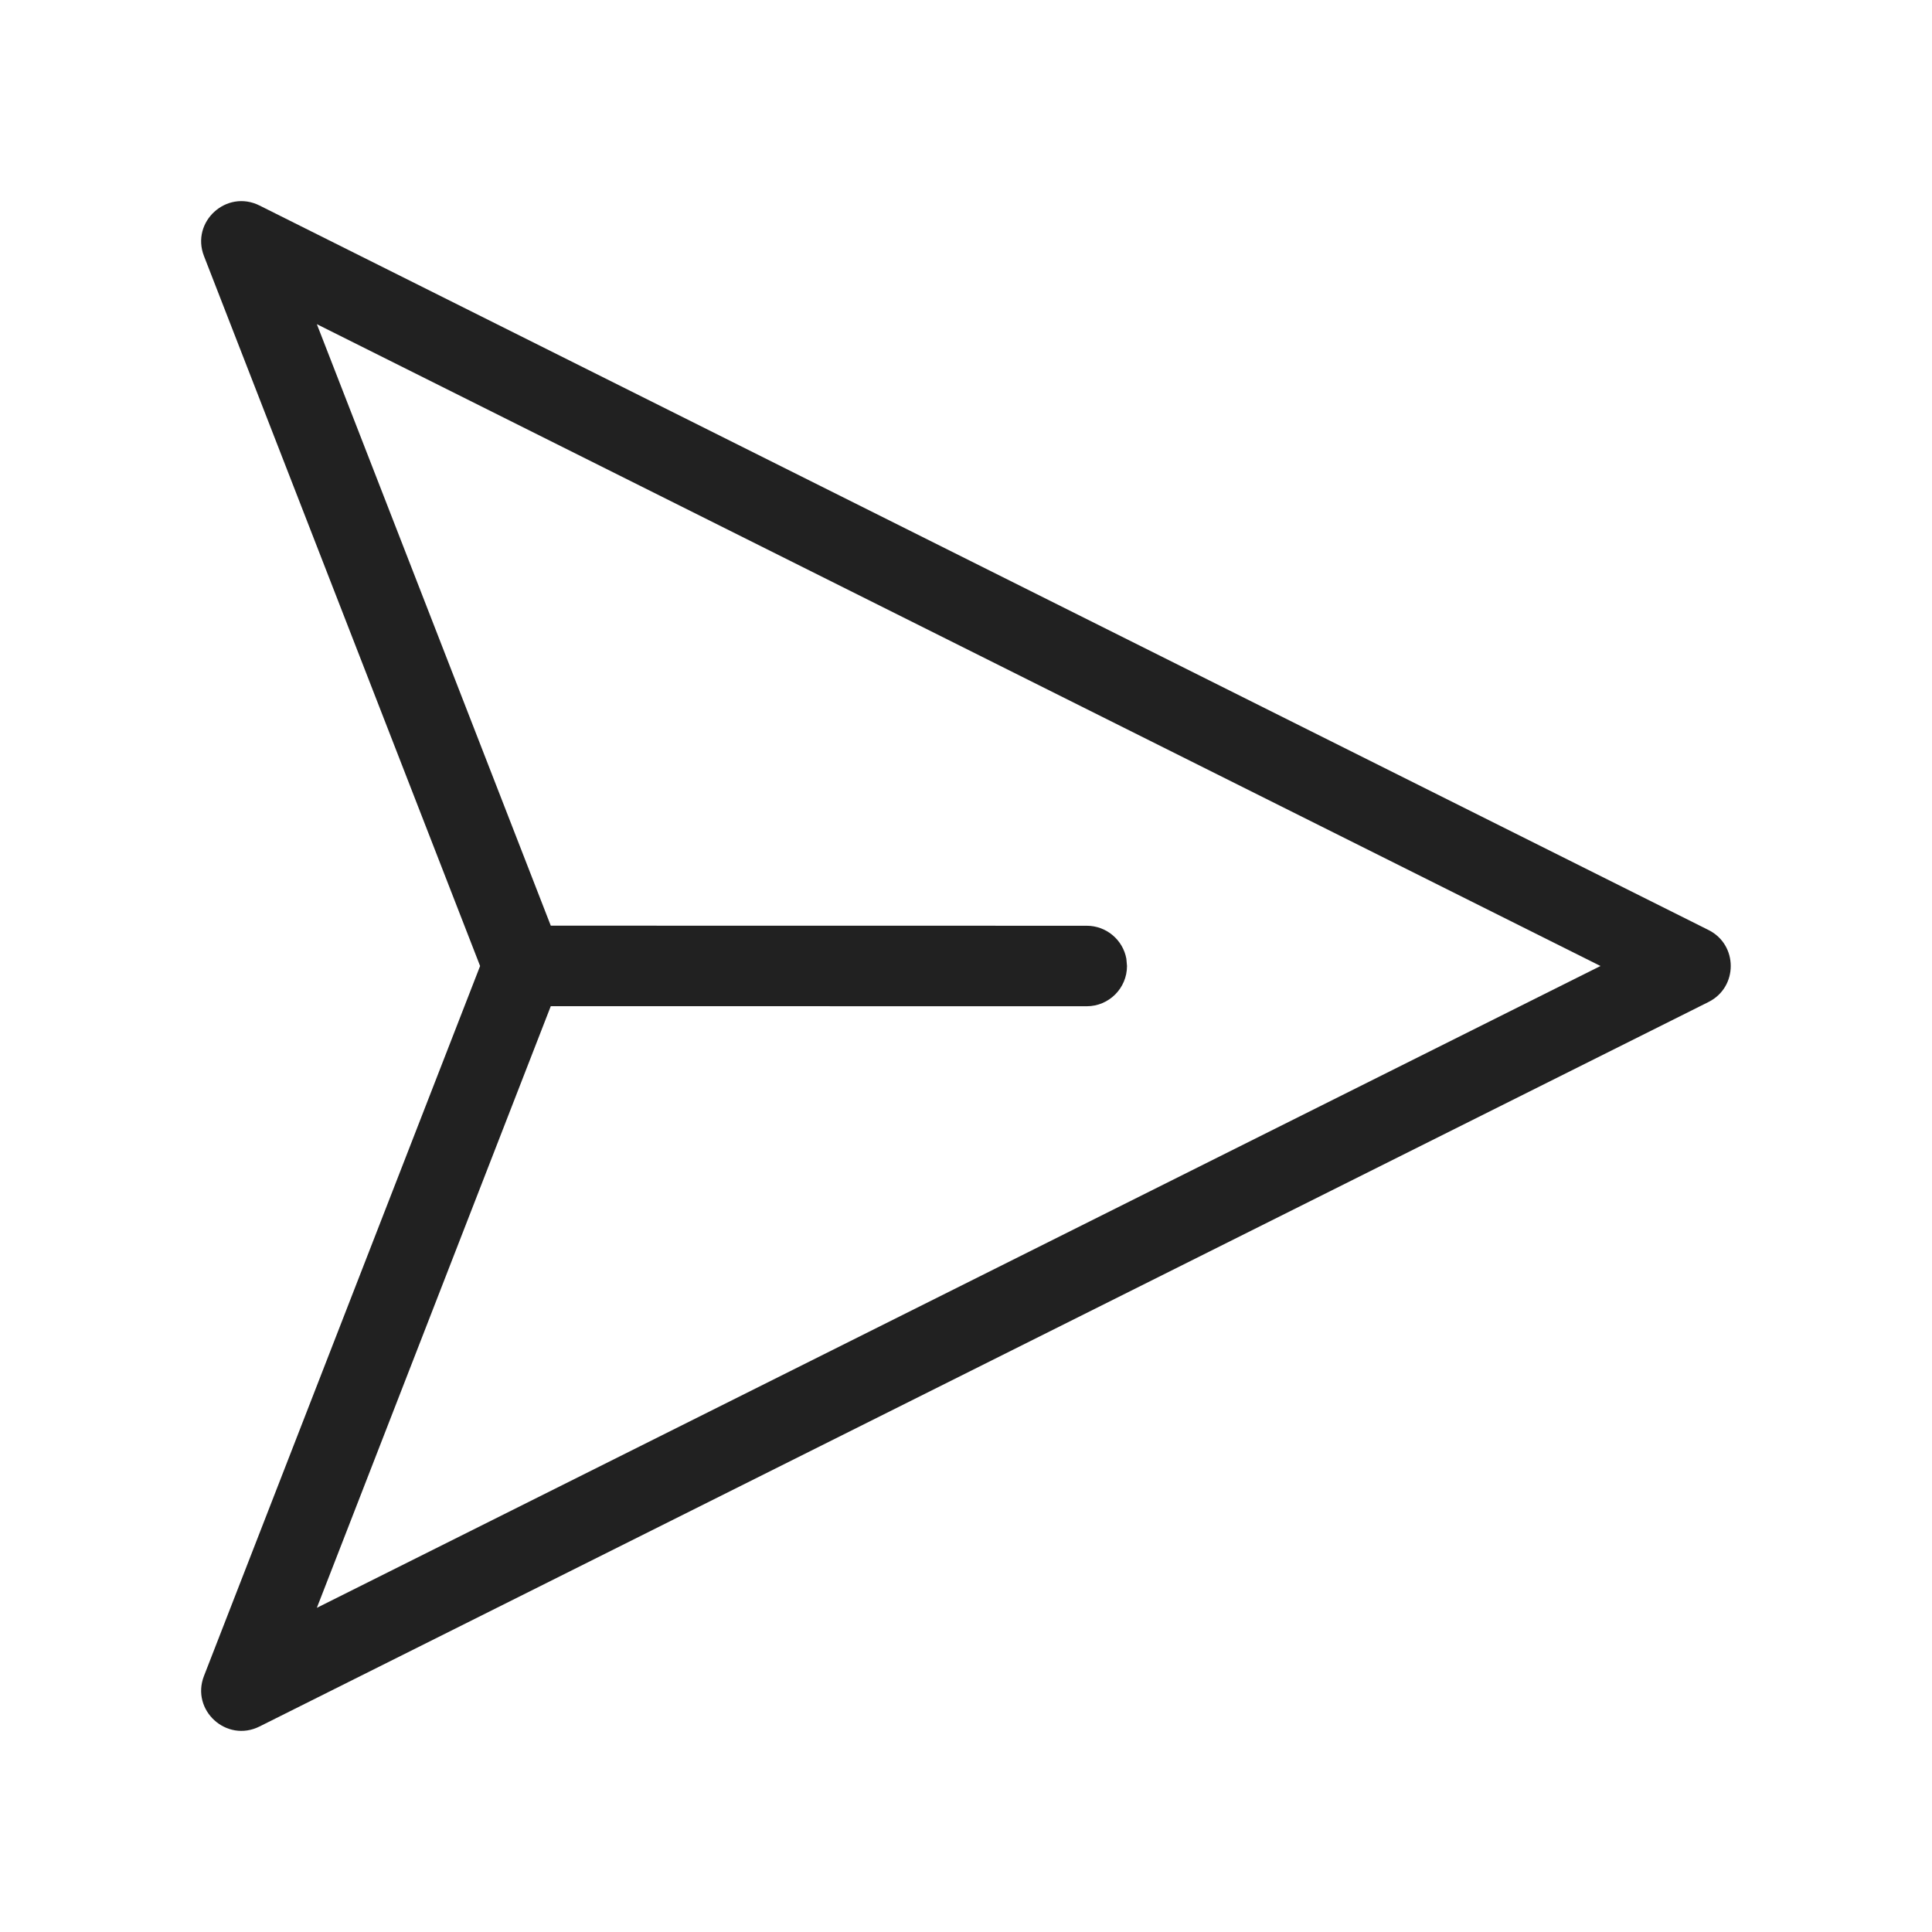<?xml version="1.0" encoding="UTF-8"?>
<svg width="24px" height="24px" viewBox="0 0 24 24" version="1.1" xmlns="http://www.w3.org/2000/svg" xmlns:xlink="http://www.w3.org/1999/xlink">
    <!-- Generator: Sketch 59.1 (86144) - https://sketch.com -->
    <title>ic_fluent_send_24_light</title>
    <desc>Created with Sketch.</desc>
    <g id="🔍-Product-Icons" stroke="none" stroke-width="1" fill="none" fill-rule="evenodd">
        <g id="ic_fluent_send_24_light" fill="#212121" fill-rule="nonzero">
            <path d="M3.224,2.553 L21.224,11.553 C21.592,11.737 21.592,12.263 21.224,12.447 L3.224,21.447 C2.814,21.652 2.368,21.245 2.534,20.819 L5.964,12 L2.534,3.181 C2.368,2.755 2.814,2.348 3.224,2.553 Z M3.936,4.027 L6.842,11.499 L13.5,11.5 C13.745,11.5 13.95,11.677 13.992,11.91 L14,12 C14,12.276 13.776,12.5 13.5,12.5 L13.5,12.5 L6.842,12.499 L3.936,19.973 L19.882,12 L3.936,4.027 Z" id="🎨-Color"></path>
        </g>
    </g>
</svg>